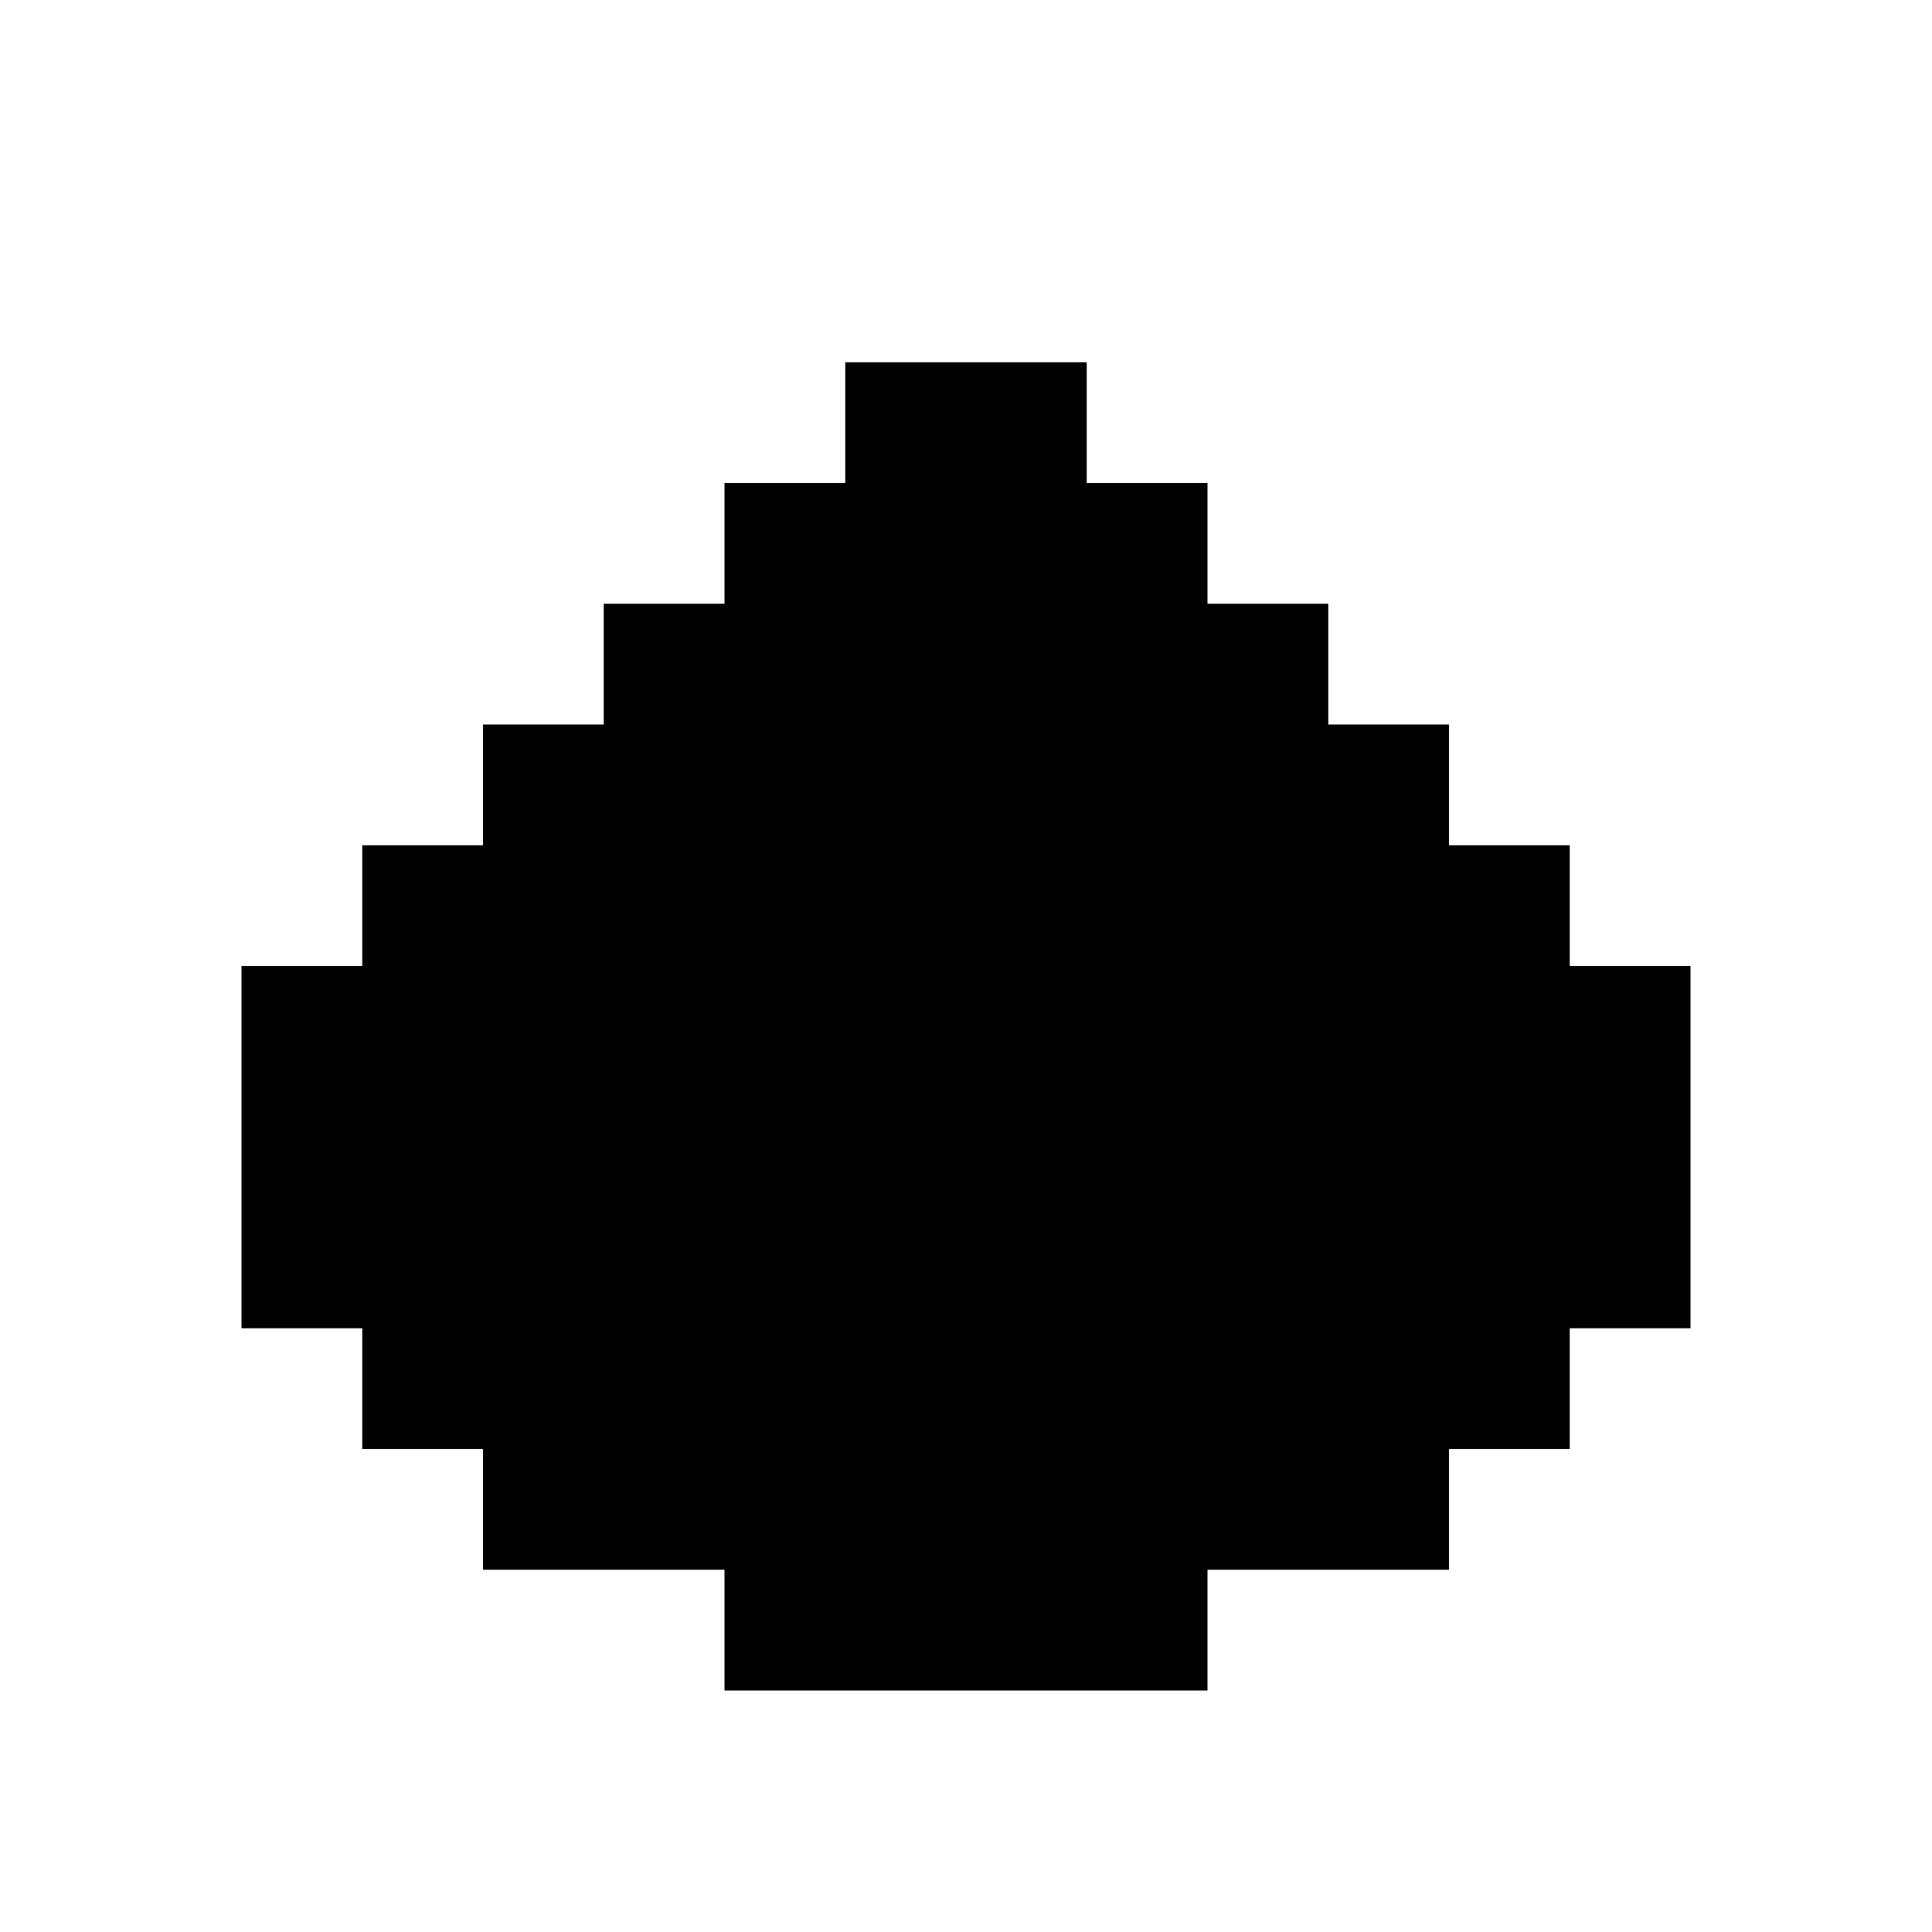 <?xml version="1.0" standalone="no"?>
<!DOCTYPE svg PUBLIC "-//W3C//DTD SVG 20010904//EN"
 "http://www.w3.org/TR/2001/REC-SVG-20010904/DTD/svg10.dtd">
<svg version="1.0" xmlns="http://www.w3.org/2000/svg"
 width="512pt" height="512pt" viewBox="0 0 512 512"
 preserveAspectRatio="xMidYMid meet">
<g transform="translate(0,512) scale(0.1,-0.1)"
fill="#000000" stroke="none">
<path d="M2240 4000 l0 -160 -160 0 -160 0 0 -160 0 -160 -160 0 -160 0 0
-160 0 -160 -160 0 -160 0 0 -160 0 -160 -160 0 -160 0 0 -160 0 -160 -160 0
-160 0 0 -480 0 -480 160 0 160 0 0 -160 0 -160 160 0 160 0 0 -160 0 -160
320 0 320 0 0 -160 0 -160 640 0 640 0 0 160 0 160 320 0 320 0 0 160 0 160
160 0 160 0 0 160 0 160 160 0 160 0 0 480 0 480 -160 0 -160 0 0 160 0 160
-160 0 -160 0 0 160 0 160 -160 0 -160 0 0 160 0 160 -160 0 -160 0 0 160 0
160 -160 0 -160 0 0 160 0 160 -320 0 -320 0 0 -160z"/>
</g>
</svg>
